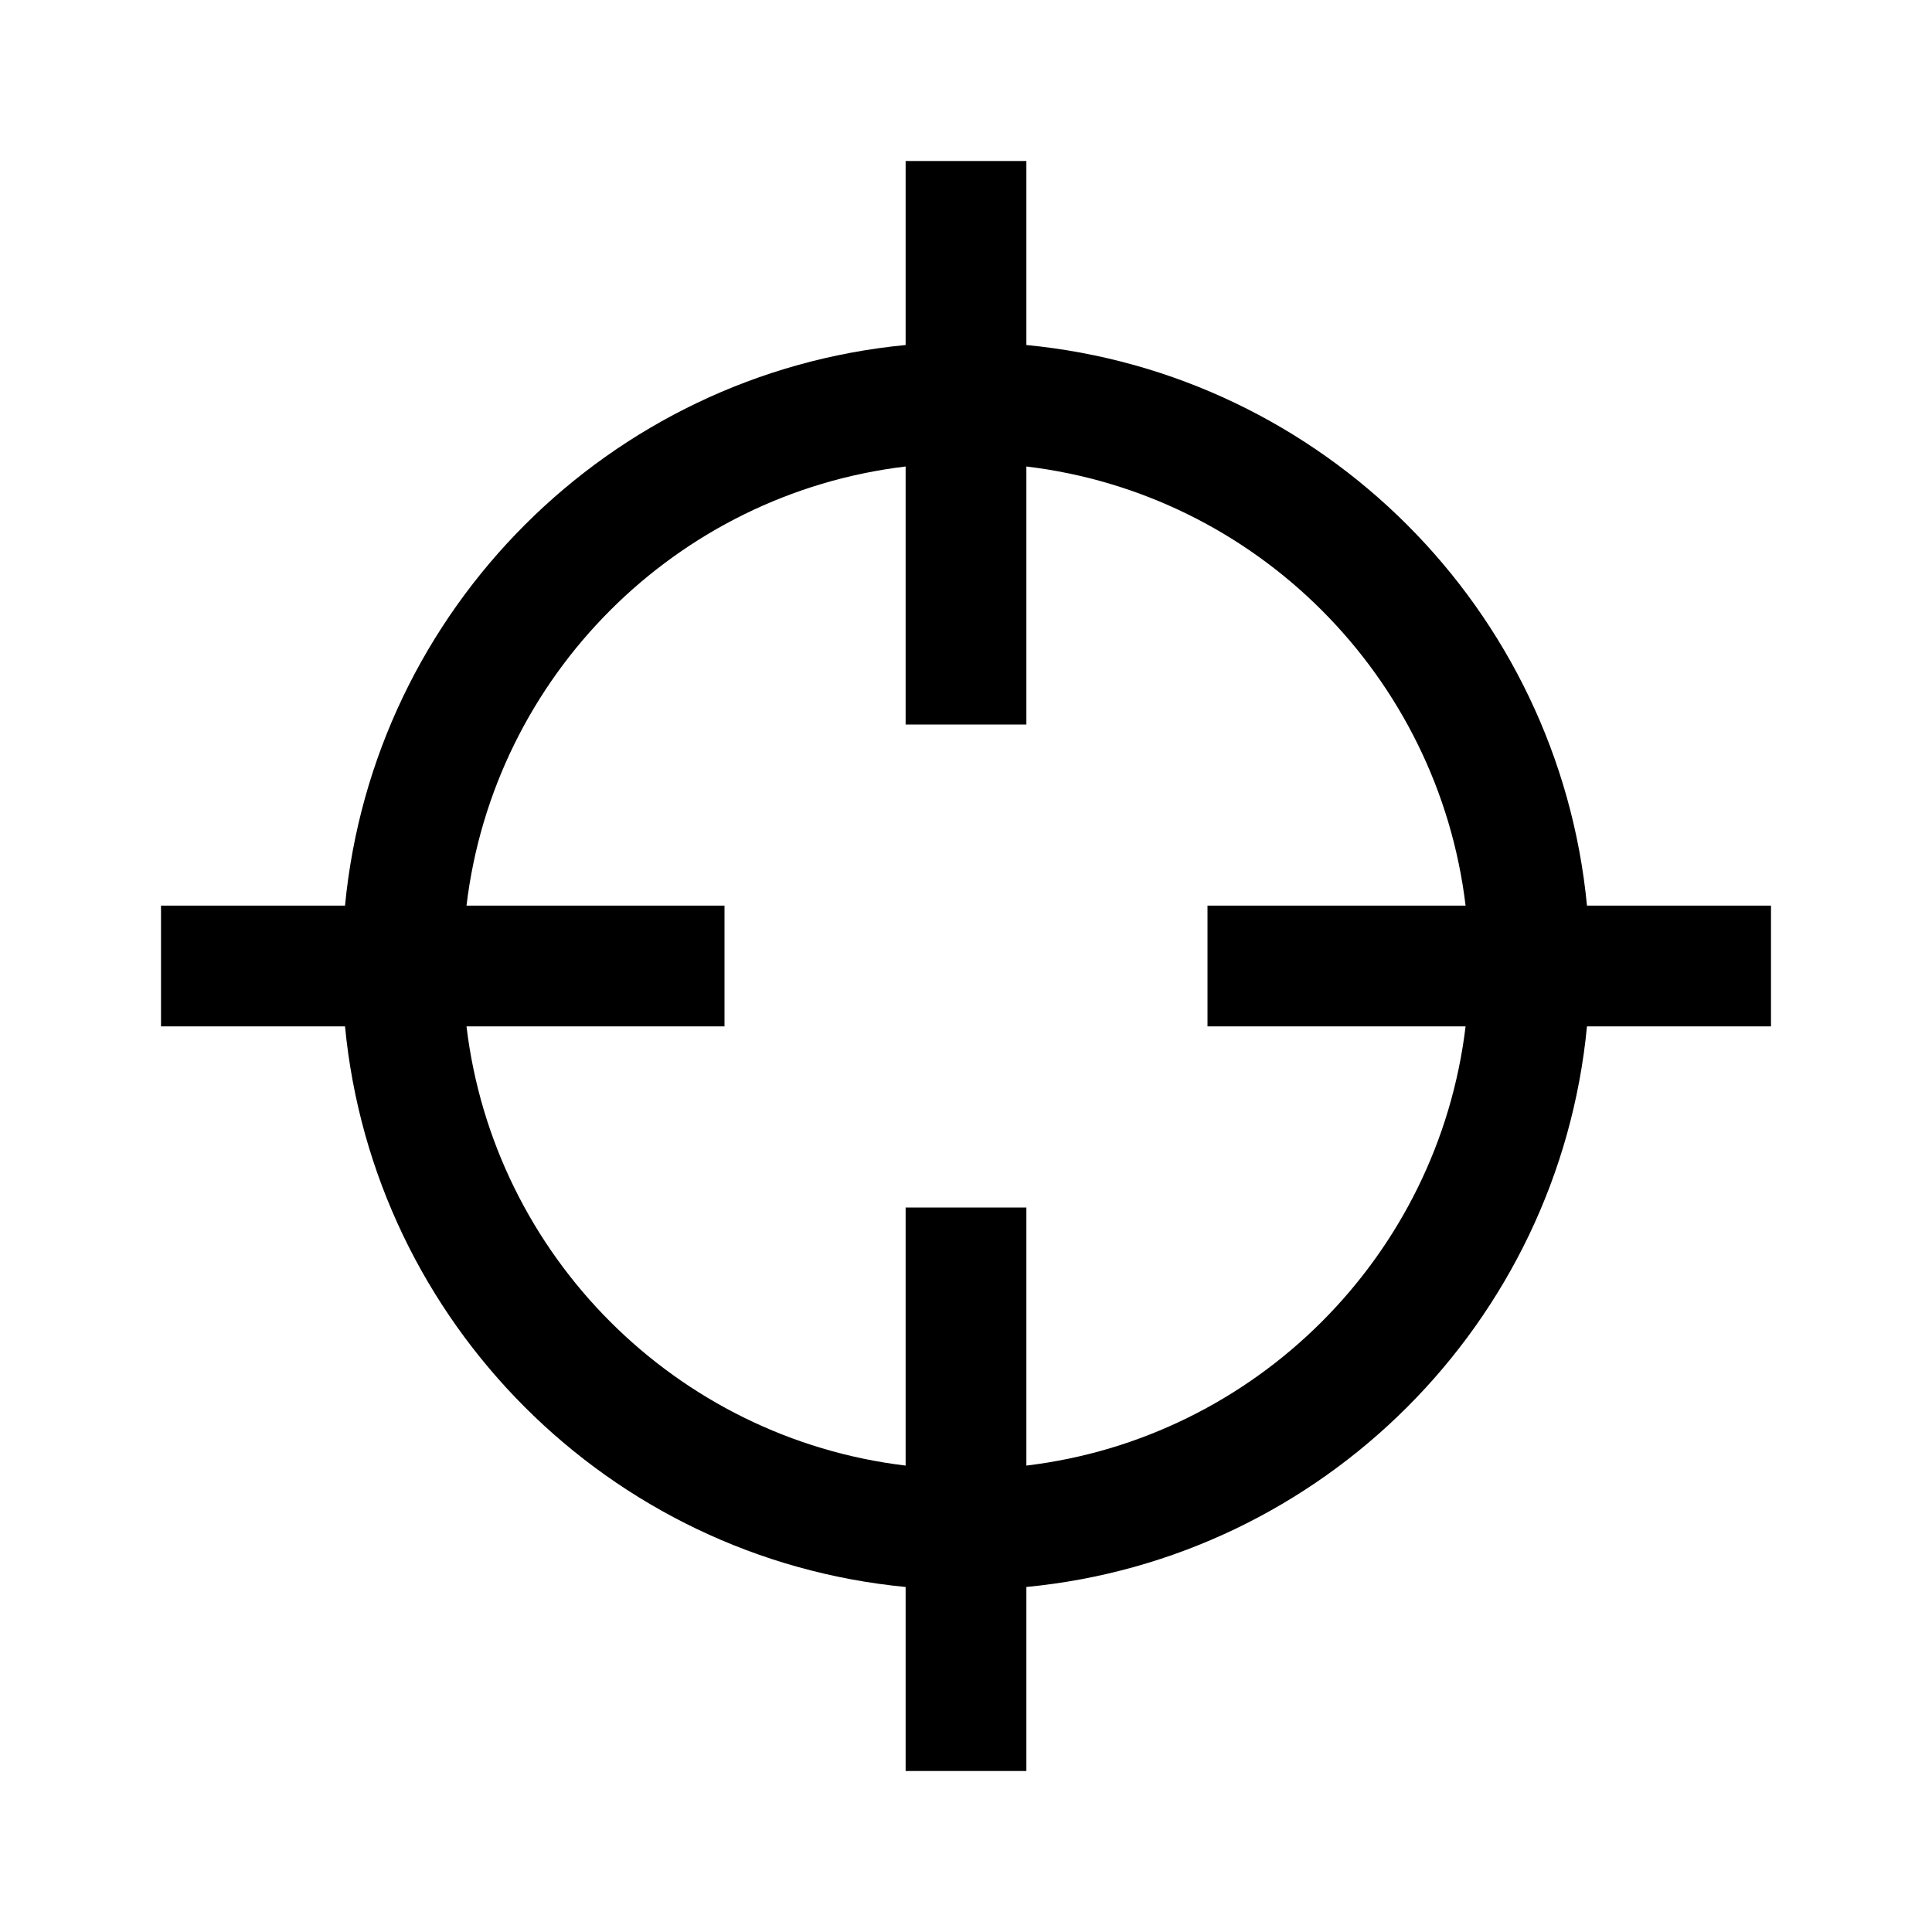 <svg width="24" height="24" viewBox="0 0 24 24"  xmlns="http://www.w3.org/2000/svg">
<path fill-rule="evenodd" clip-rule="evenodd" d="M11.25 19.714V22H12.75V19.714C16.431 19.361 19.361 16.431 19.714 12.75H22V11.25H19.714C19.361 7.568 16.431 4.639 12.75 4.286V2H11.25V4.286C7.569 4.639 4.639 7.568 4.286 11.25H2V12.75H4.286C4.639 16.431 7.568 19.361 11.25 19.714ZM11.25 18.206C8.398 17.864 6.136 15.602 5.795 12.75H9V11.25H5.795C6.136 8.398 8.398 6.136 11.25 5.795V9H12.75V5.795C15.602 6.136 17.864 8.398 18.206 11.25H15V12.75H18.206C17.864 15.602 15.602 17.864 12.75 18.206V15H11.25V18.206Z" />
</svg>
